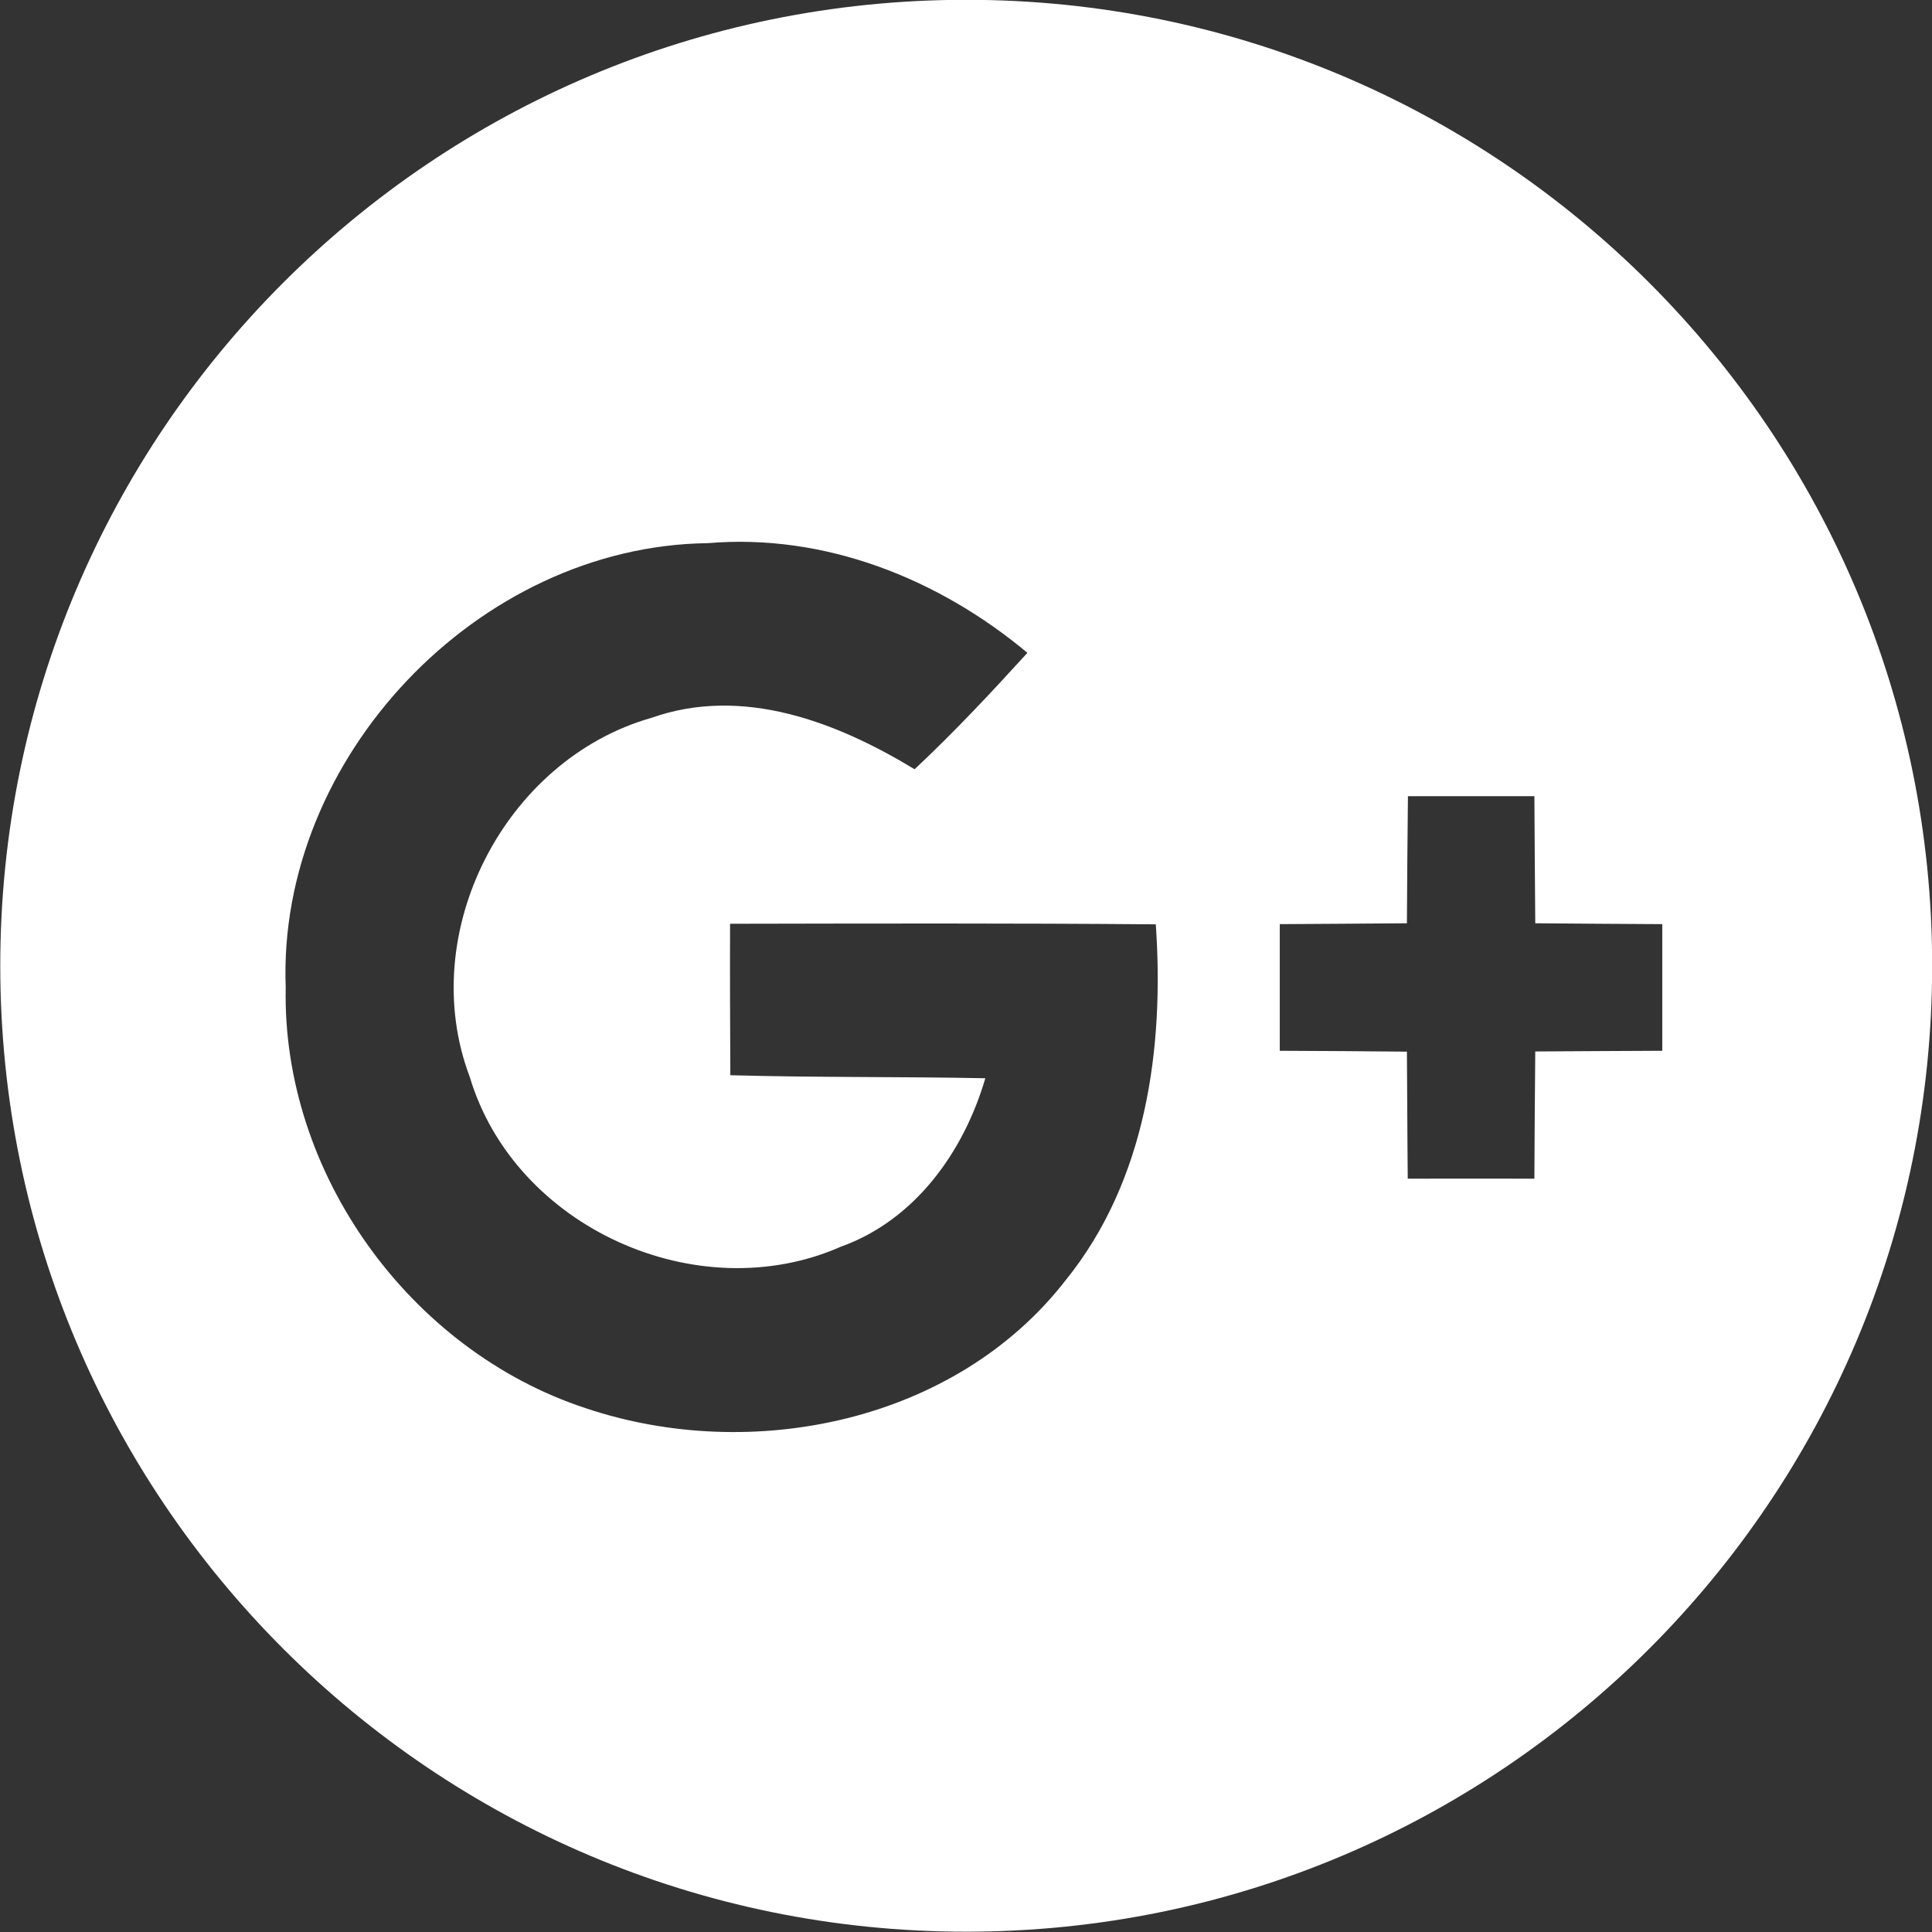 <?xml version="1.0" encoding="utf-8"?>
<!-- Generator: Adobe Illustrator 17.0.0, SVG Export Plug-In . SVG Version: 6.00 Build 0)  -->
<!DOCTYPE svg PUBLIC "-//W3C//DTD SVG 1.1//EN" "http://www.w3.org/Graphics/SVG/1.1/DTD/svg11.dtd">
<svg version="1.1" id="Forma_8_1_" xmlns="http://www.w3.org/2000/svg" xmlns:xlink="http://www.w3.org/1999/xlink" x="0px" y="0px"
	 width="51px" height="51px" viewBox="0 0 51 51" enable-background="new 0 0 51 51" xml:space="preserve">
<rect x="0" y="0" width="51" height="51" fill="#333333" stroke="none"/>
<g id="Forma_8">
	<g>
		<path fill-rule="evenodd" clip-rule="evenodd" fill="#FFFFFF" d="M25.505-0.005c-14.082,0-25.498,11.417-25.498,25.498
			s11.417,25.499,25.498,25.499c14.082,0,25.499-11.417,25.499-25.499S39.587-0.005,25.505-0.005z M28.128,33.798
			c-2.909,3.747-8.289,4.846-12.666,3.375c-4.643-1.525-8.021-6.203-7.92-11.106c-0.23-6.059,5.077-11.657,11.141-11.729
			c3.09-0.263,6.096,0.938,8.438,2.895c-0.96,1.054-1.937,2.098-2.978,3.073c-2.062-1.25-4.539-2.206-6.947-1.357
			c-3.881,1.104-6.233,5.687-4.794,9.484c1.188,3.968,6.012,6.144,9.794,4.477c1.957-0.7,3.246-2.505,3.814-4.447
			c-2.244-0.045-4.489-0.017-6.731-0.08c-0.007-1.334-0.012-2.664-0.007-3.998c3.743-0.007,7.49-0.017,11.238,0.015
			C30.737,27.672,30.256,31.172,28.128,33.798z M40.527,27.756c-0.012,1.122-0.017,2.238-0.023,3.358c-1.116-0.005-2.234,0-3.343,0
			c-0.012-1.12-0.012-2.237-0.022-3.353c-1.116-0.013-2.24-0.017-3.356-0.023v-3.343c1.116-0.008,2.232-0.012,3.356-0.023
			c0.005-1.116,0.015-2.237,0.027-3.355h3.338c0.005,1.118,0.015,2.239,0.023,3.355c1.116,0.01,2.237,0.017,3.353,0.023v3.343
			C42.764,27.744,41.643,27.748,40.527,27.756z"/>
	</g>
</g>
</svg>
